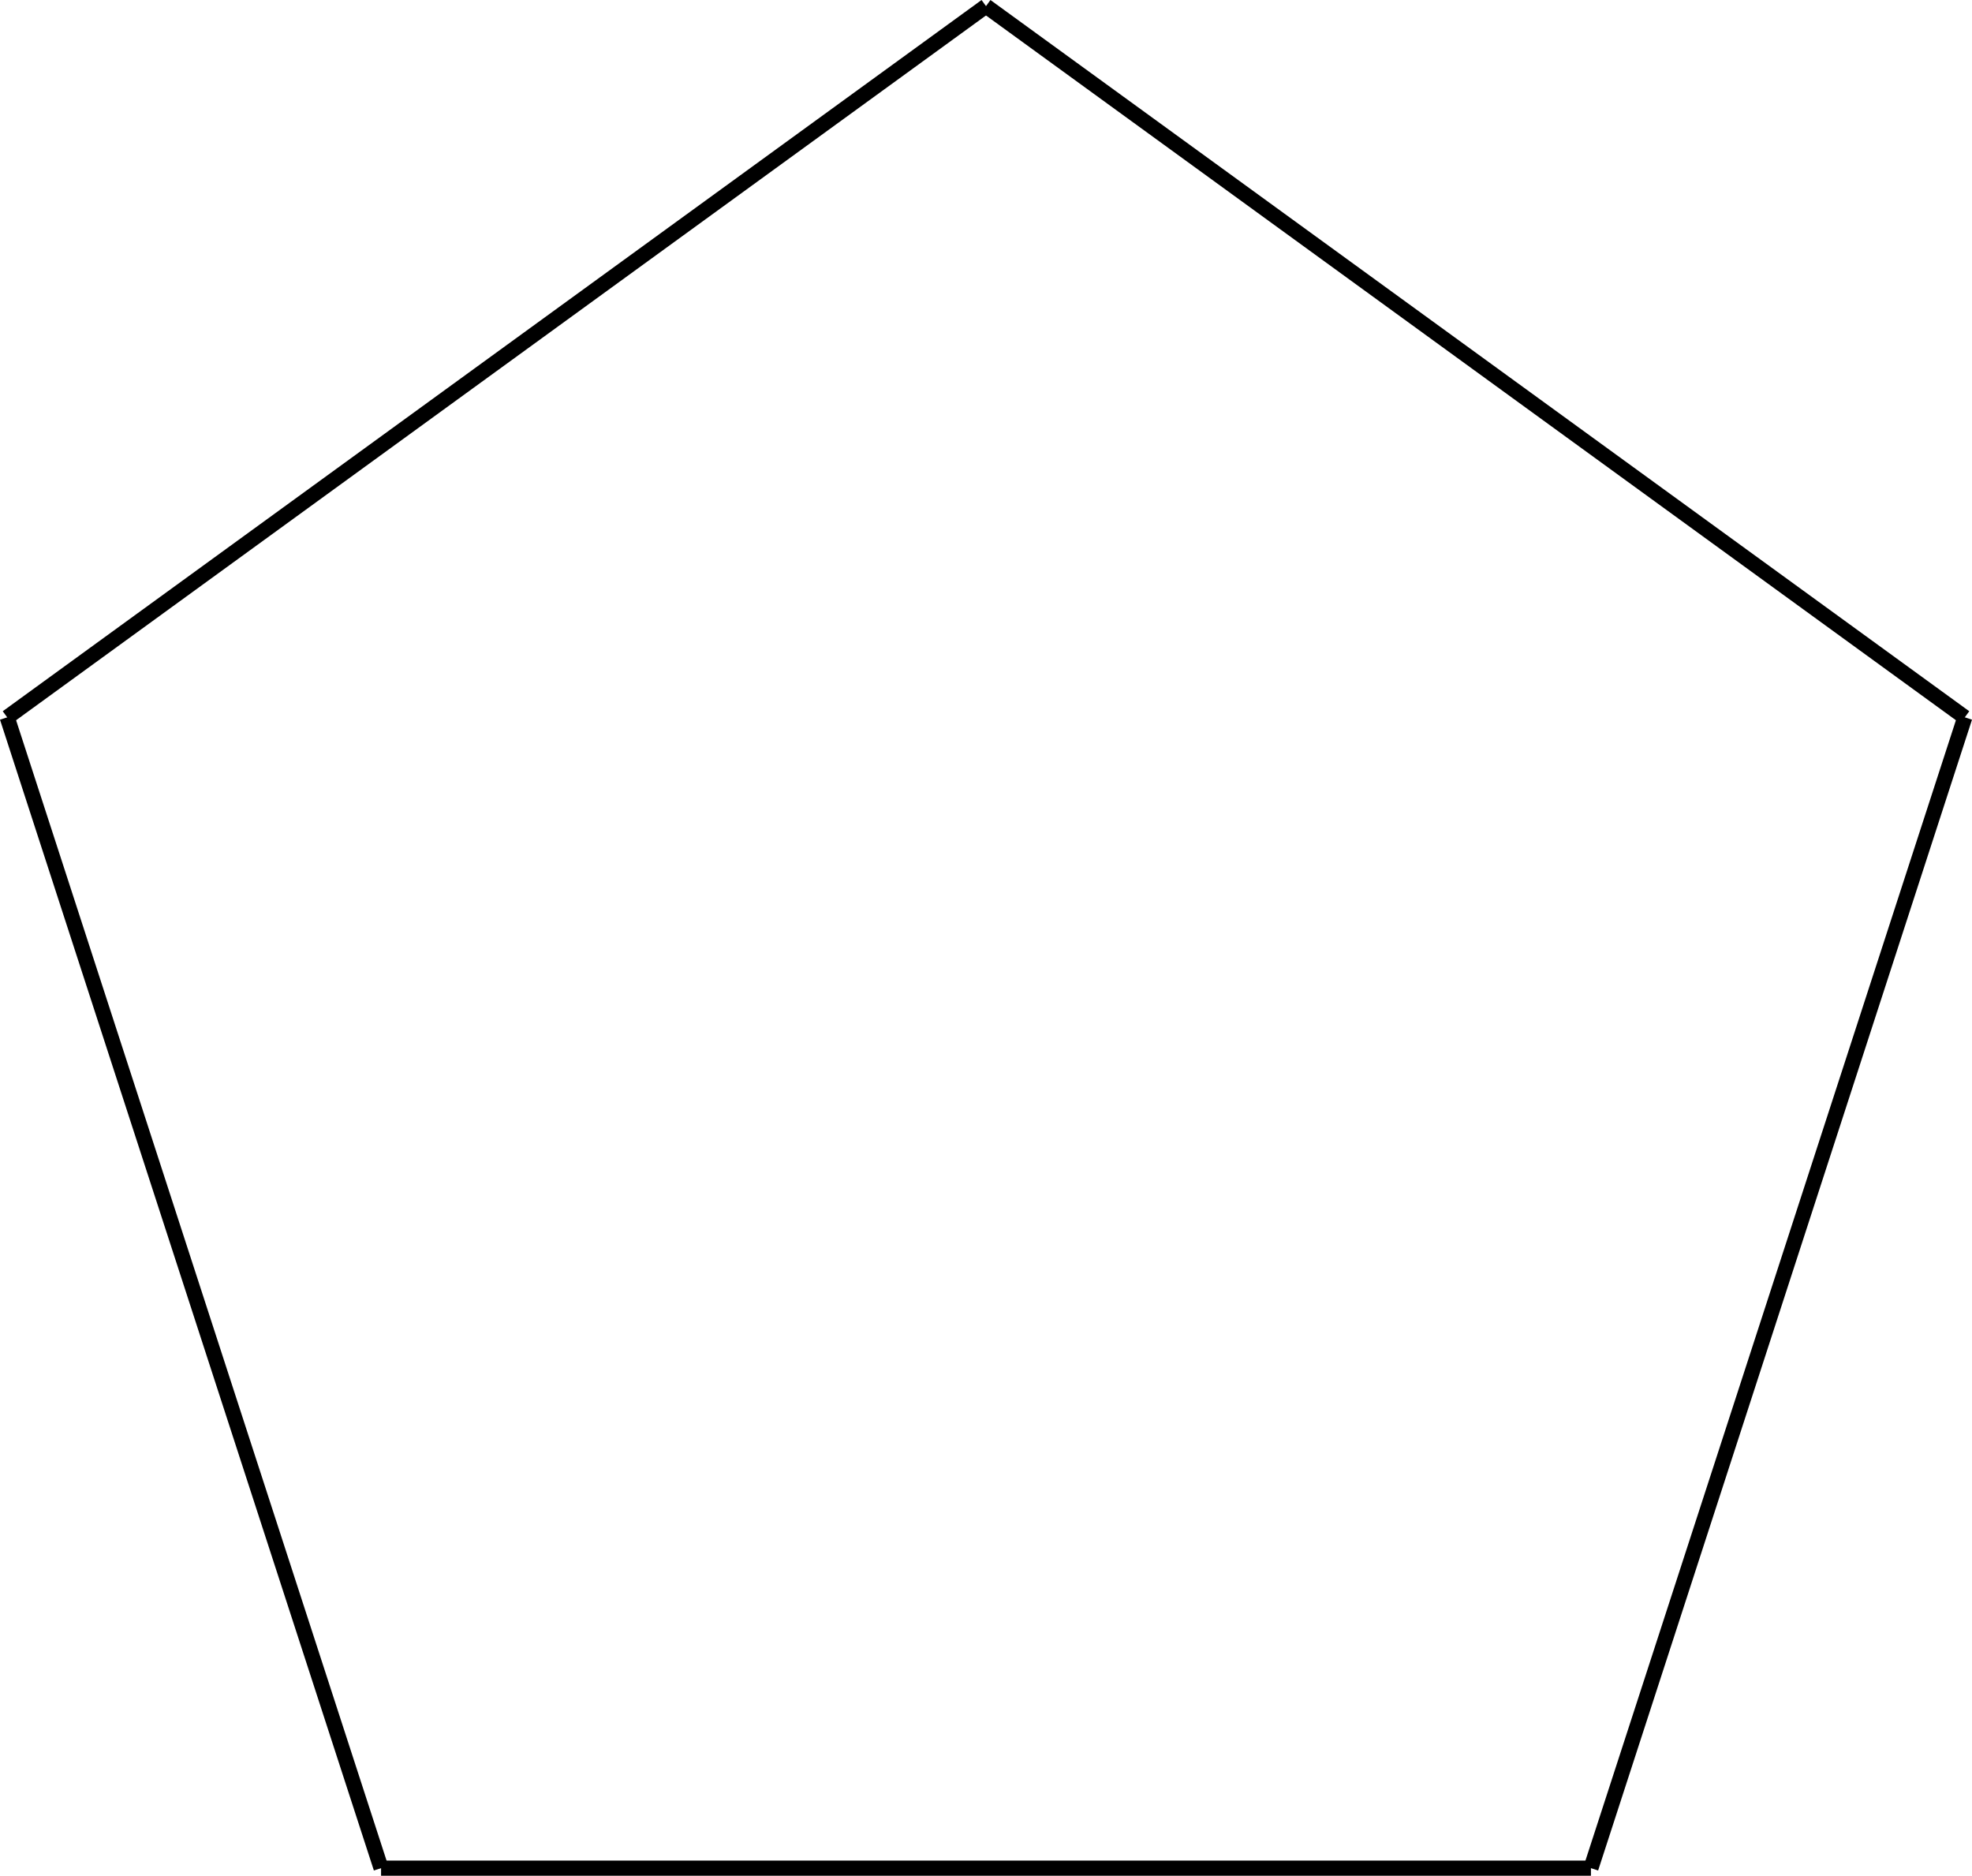 <?xml version="1.0" encoding="UTF-8" standalone="no"?>
<svg
   xmlns:dc="http://purl.org/dc/elements/1.1/"
   xmlns:cc="http://creativecommons.org/ns#"
   xmlns:rdf="http://www.w3.org/1999/02/22-rdf-syntax-ns#"
   xmlns:svg="http://www.w3.org/2000/svg"
   xmlns="http://www.w3.org/2000/svg"
   version="1.1"
   id="svg2"
   width="130.394"
   viewBox="0 0 130.394 124.012"
   height="124.012">
  <defs
     id="defs16" />
  <line
     style="stroke:#000000;stroke-width:1"
     id="line4"
     y2="123.512"
     y1="123.512"
     x2="105.197"
     x1="25.197" />
  <line
     style="stroke:#000000;stroke-width:1"
     id="line6"
     y2="47.427"
     y1="123.512"
     x2="129.918"
     x1="105.197" />
  <line
     style="stroke:#000000;stroke-width:1"
     id="line8"
     y2="0.405"
     y1="47.427"
     x2="65.197"
     x1="129.918" />
  <line
     style="stroke:#000000;stroke-width:1"
     id="line10"
     y2="47.427"
     y1="0.405"
     x2="0.476"
     x1="65.197" />
  <line
     style="stroke:#000000;stroke-width:1"
     id="line12"
     y2="123.512"
     y1="47.427"
     x2="25.197"
     x1="0.476" />
</svg>
